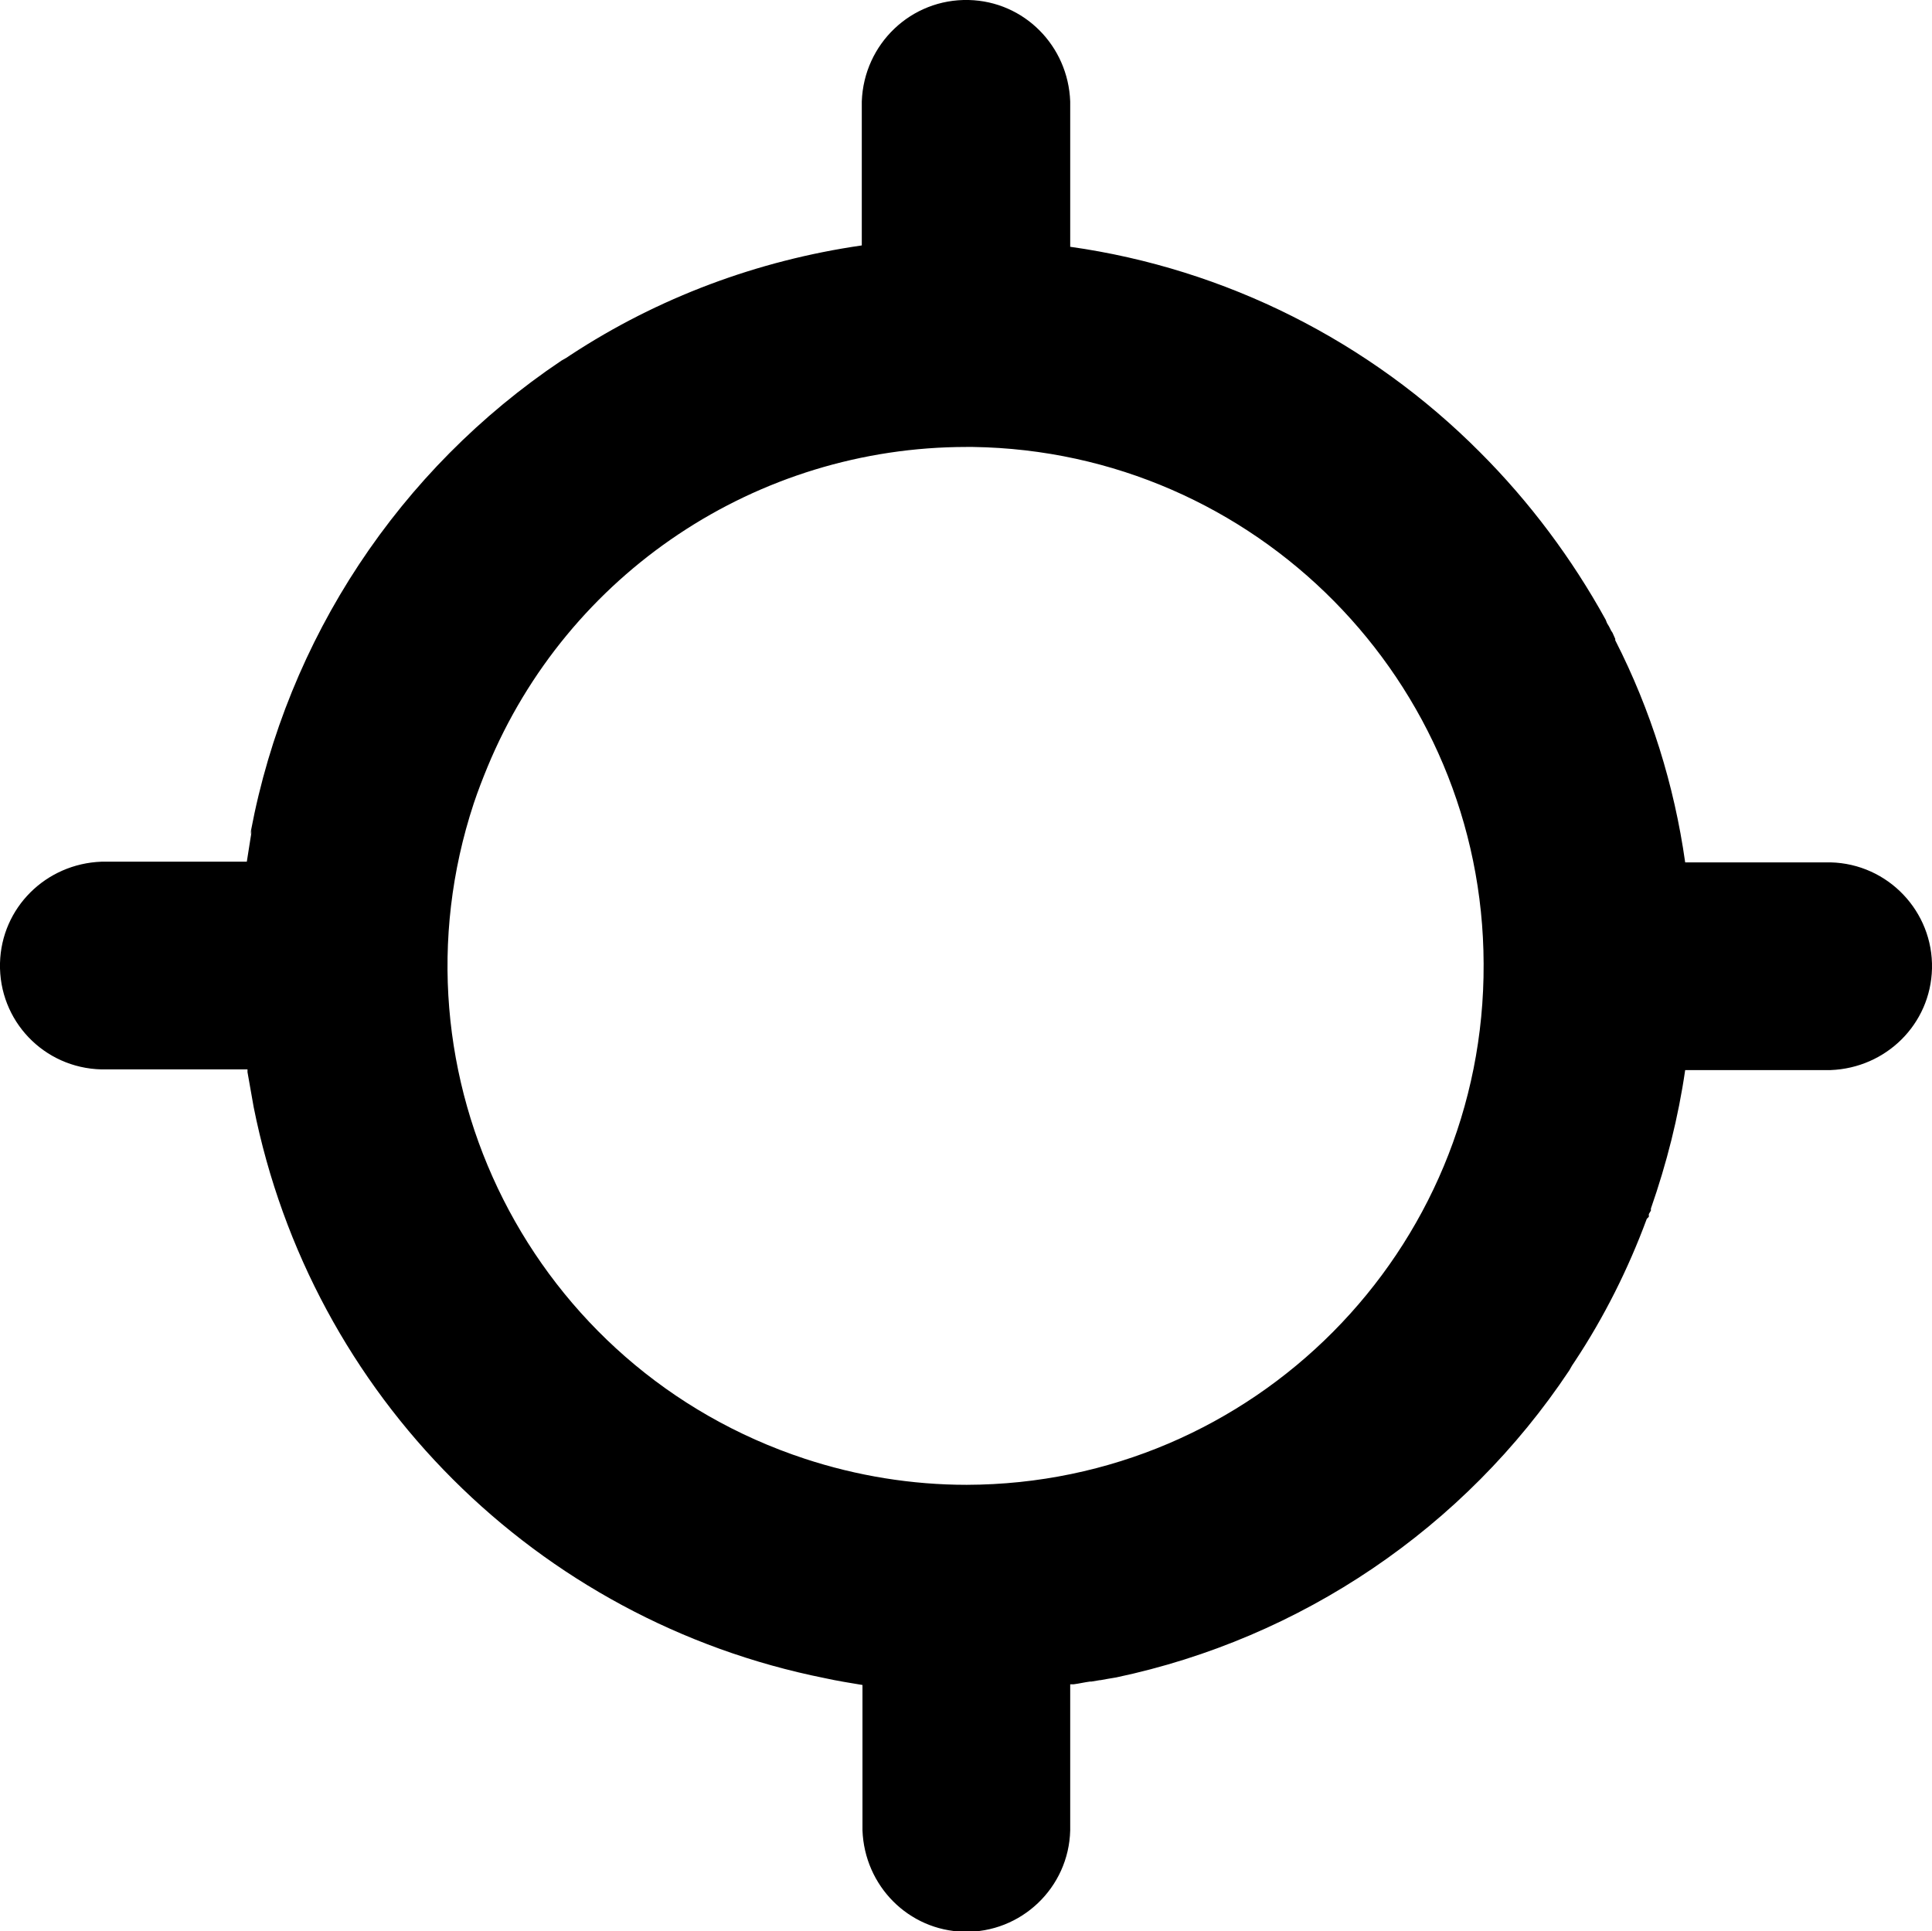<?xml version="1.0" encoding="UTF-8"?>
<svg id="Layer_2" data-name="Layer 2" xmlns="http://www.w3.org/2000/svg" viewBox="0 0 28.18 28.17">
  <g id="Layer_1-2" data-name="Layer 1">
    <path id="Union_32" data-name="Union 32" d="m12.58,26.71v-2.13c-.18-.03-.37-.06-.55-.1-4.2-.84-7.49-4.12-8.33-8.33-.03-.17-.06-.34-.09-.51,0-.01,0-.03,0-.04H1.48C.64,15.58-.02,14.89,0,14.05c.02-.81.67-1.45,1.48-1.48h2.12c.02-.13.04-.25.06-.38.03-.19,0-.01,0-.02s0-.03,0-.05c.53-2.8,2.16-5.27,4.53-6.86l.07-.04.06-.04h0c1.28-.84,2.73-1.38,4.25-1.6V1.48C12.6.64,13.29-.02,14.13,0c.81.02,1.45.67,1.48,1.48v2.12c2.27.32,4.37,1.38,5.98,3,.72.72,1.34,1.55,1.83,2.44l.02.05.03.05.03.06.02.03.04.09v.02c.52,1.02.86,2.11,1.02,3.24h2.12c.84.02,1.5.72,1.48,1.55-.02.81-.67,1.45-1.48,1.48h-2.12c-.1.69-.27,1.36-.5,2.02v.03s-.03.05-.03.05v.04s-.03.03-.03.03c-.27.73-.62,1.43-1.05,2.08h0l-.04.06-.04.07c-1.53,2.3-3.91,3.91-6.61,4.48h0l-.12.02h0l-.11.02h-.01l-.12.02h-.02c-.08.01-.16.03-.24.04h-.05v2.13c-.02.84-.72,1.5-1.55,1.48-.81-.02-1.45-.67-1.48-1.48h0Zm1.52-5.05c4.18-.01,7.56-3.41,7.54-7.6-.01-4.12-3.33-7.48-7.45-7.54h-.09c-3.06,0-5.82,1.84-6.99,4.67-.07.17-.14.35-.2.53-1.31,3.97.85,8.25,4.83,9.56.76.25,1.56.38,2.36.38h0Z"/>
  </g>
</svg>